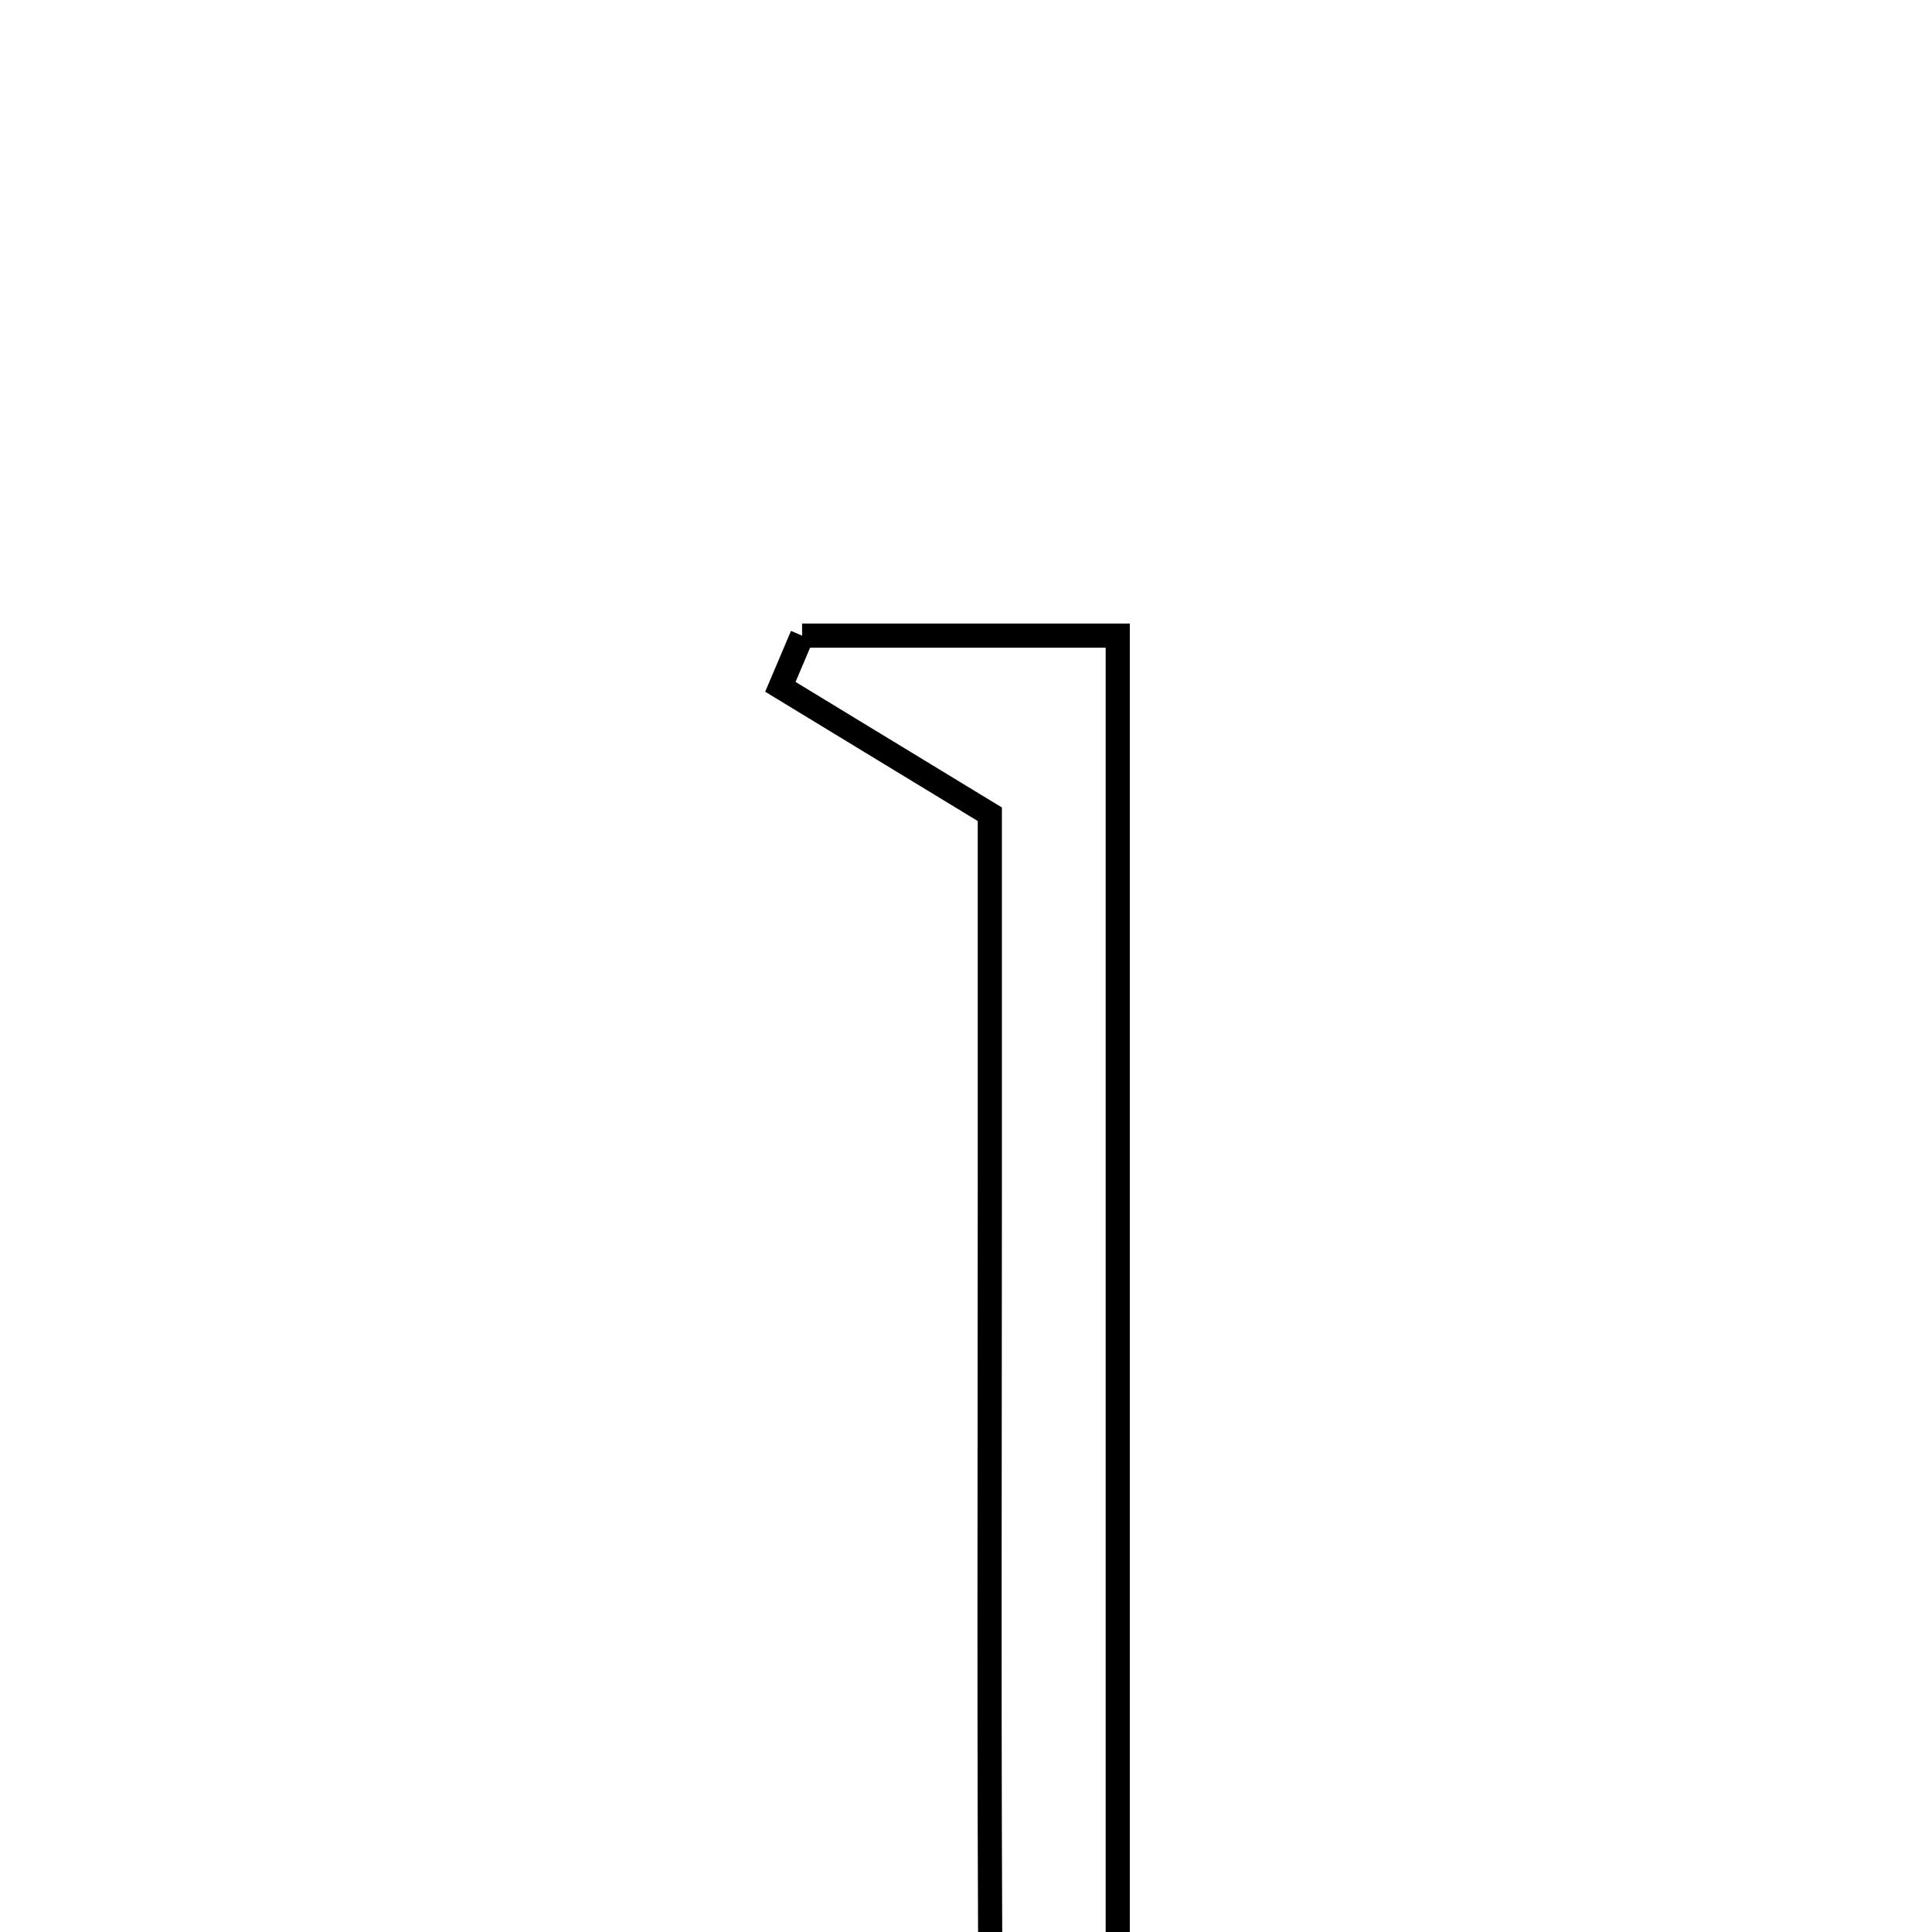 <svg xmlns="http://www.w3.org/2000/svg" viewBox="0.0 0.0 24.0 24.0" height="200px" width="200px"><path fill="none" stroke="black" stroke-width=".3" stroke-opacity="1.0"  filling="0" d="M9.964 7.896 C11.197 7.896 12.43 7.896 13.885 7.896 C13.885 14.246 13.885 20.648 13.885 27.015 C12.018 27.425 12.313 26.181 12.307 25.265 C12.283 21.73 12.296 18.194 12.296 14.658 C12.296 13.09 12.296 11.523 12.296 10.115 C11.178 9.434 10.436 8.983 9.694 8.532 C9.784 8.32 9.874 8.107 9.964 7.896"></path></svg>